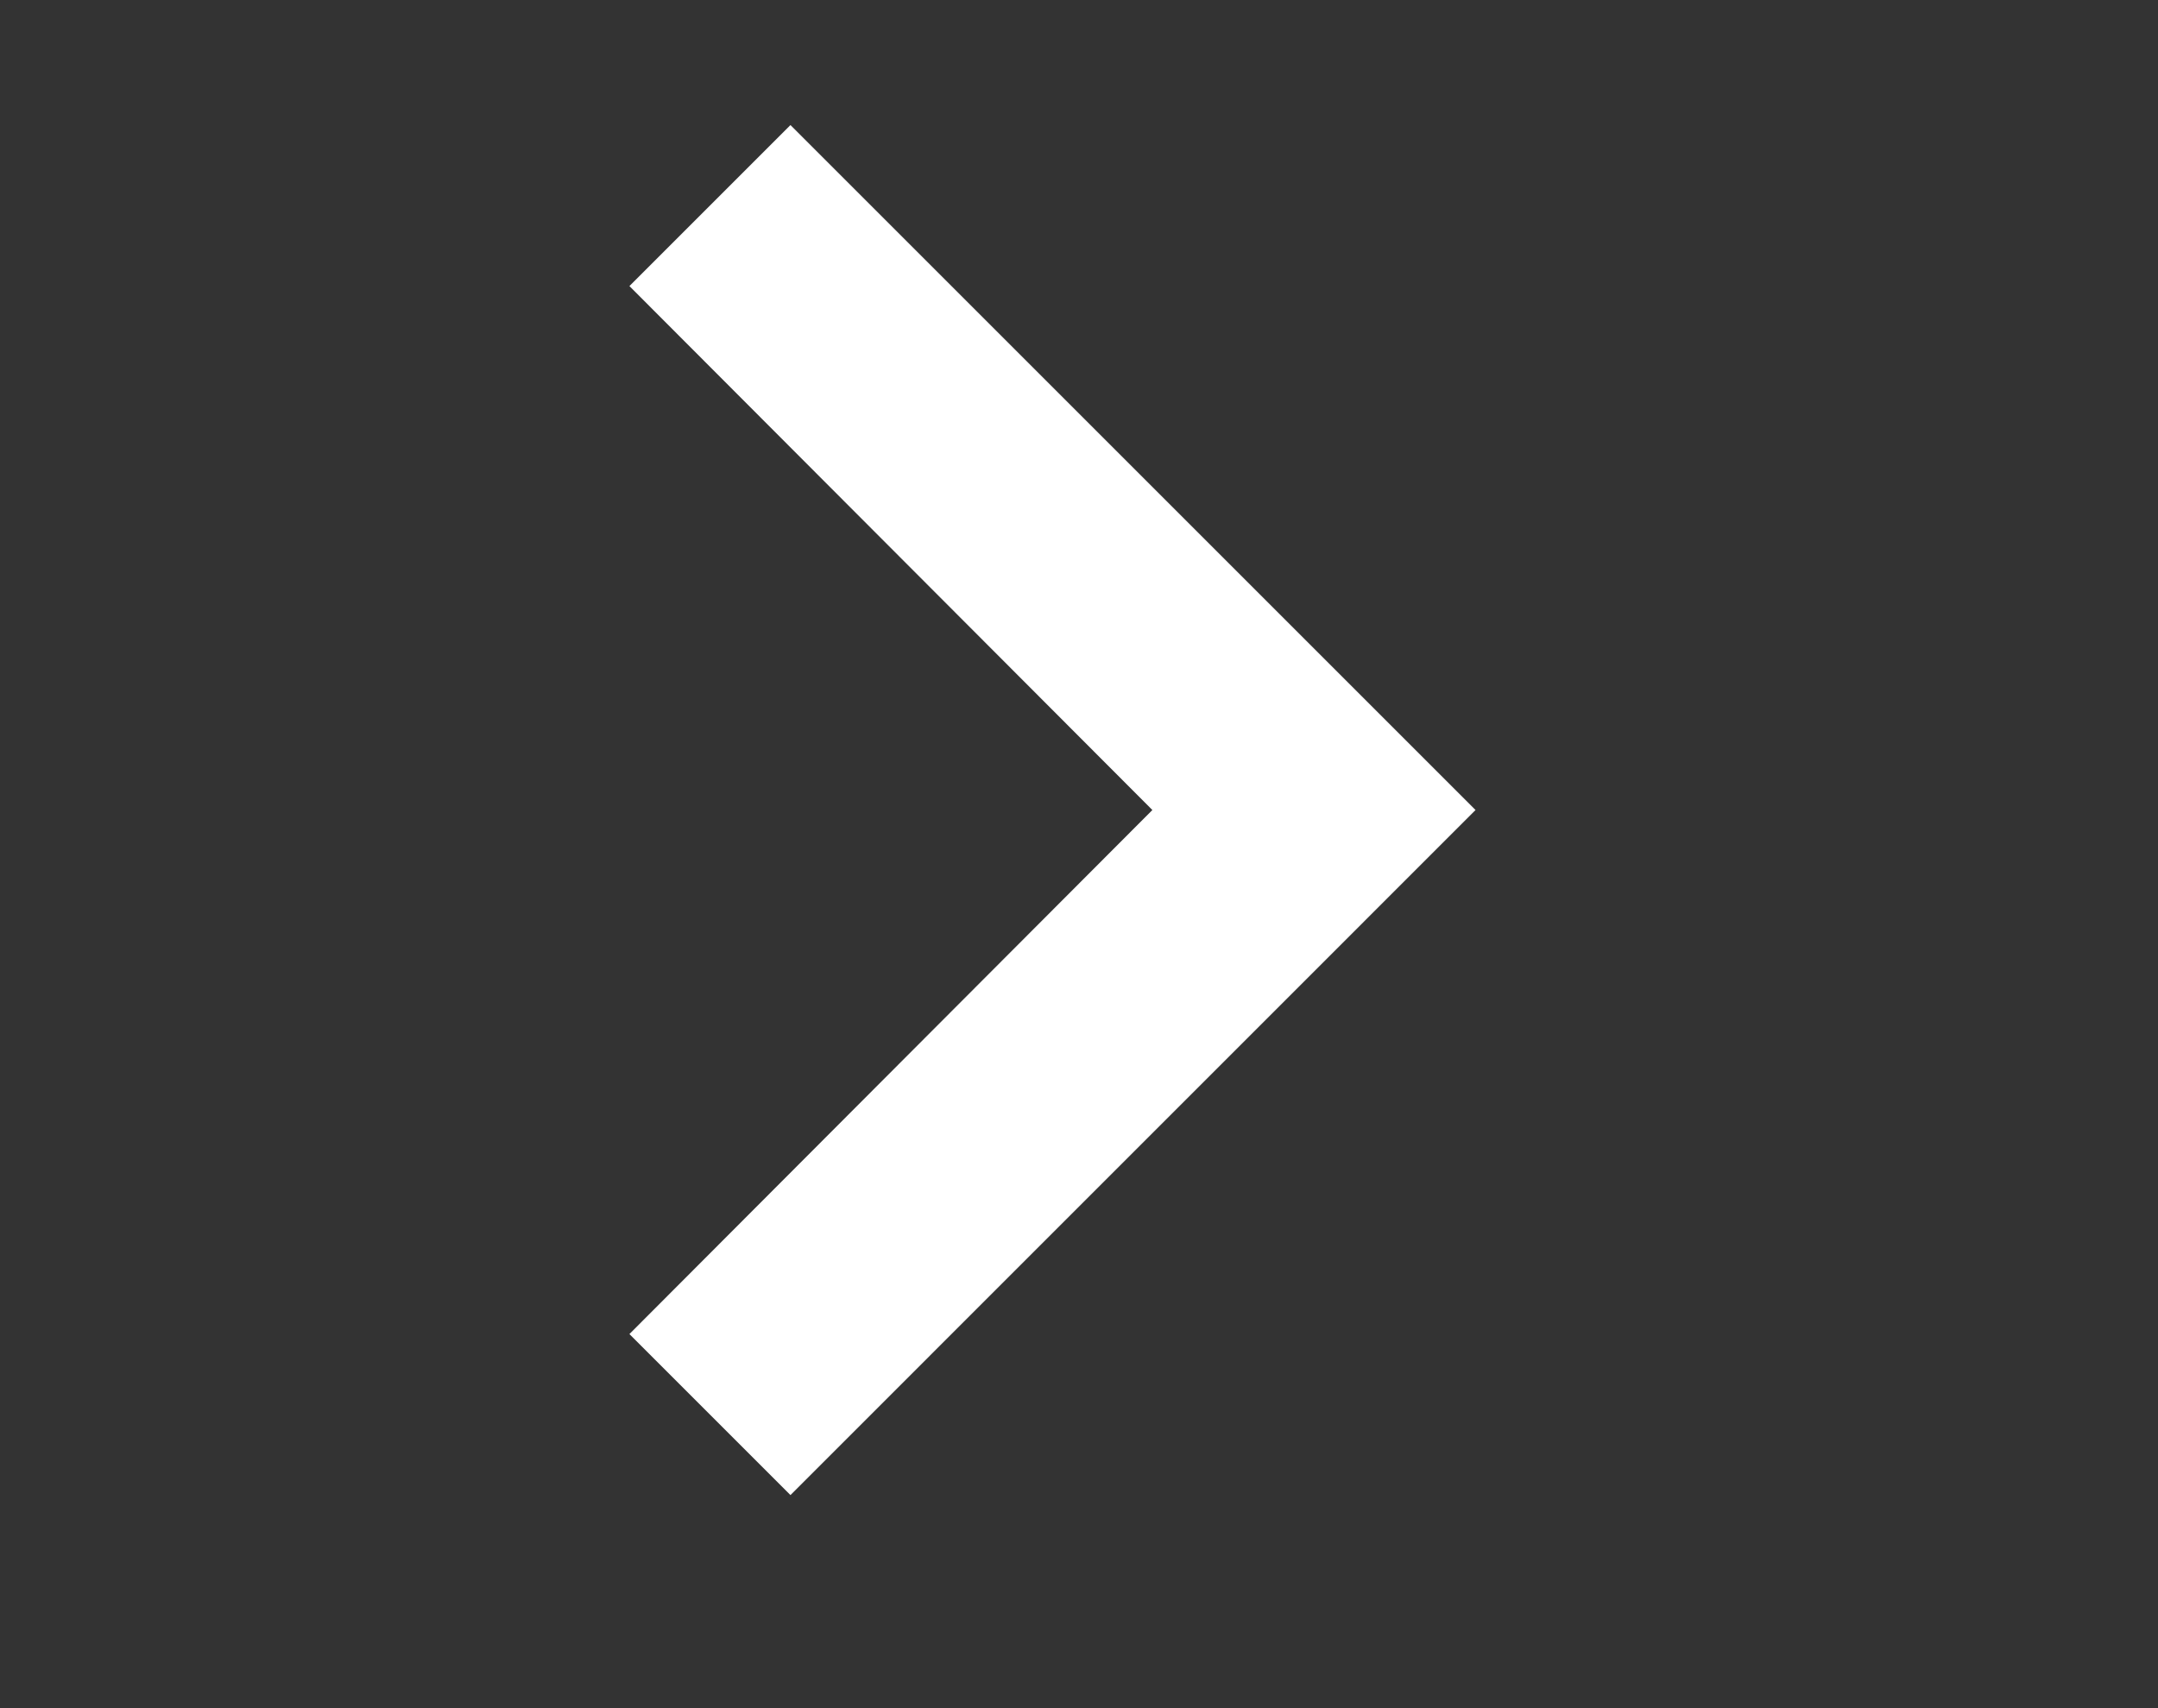 <svg width="24" height="19" viewBox="0 0 24 19" fill="none" xmlns="http://www.w3.org/2000/svg">
<rect x="0" y="0" width="24" height="19" fill="#333333" stroke="none"/>
<g clip-path="url(#clip0_701_299)">
<g clip-path="url(#clip1_701_299)">
<path d="M8.791 1.391L7 3.182L12.816 9.01L7 14.839L8.791 16.63L16.41 9.01L8.791 1.391Z" fill="white"/>
</g>
</g>
<defs>
<clipPath id="clip0_701_299">
<rect width="24" height="18.783" fill="white" transform="matrix(1 0 0 -1 0 18.782)"/>
</clipPath>
<clipPath id="clip1_701_299">
<rect width="24" height="24" fill="white" transform="translate(0 -2.609)"/>
</clipPath>
</defs>
</svg>
